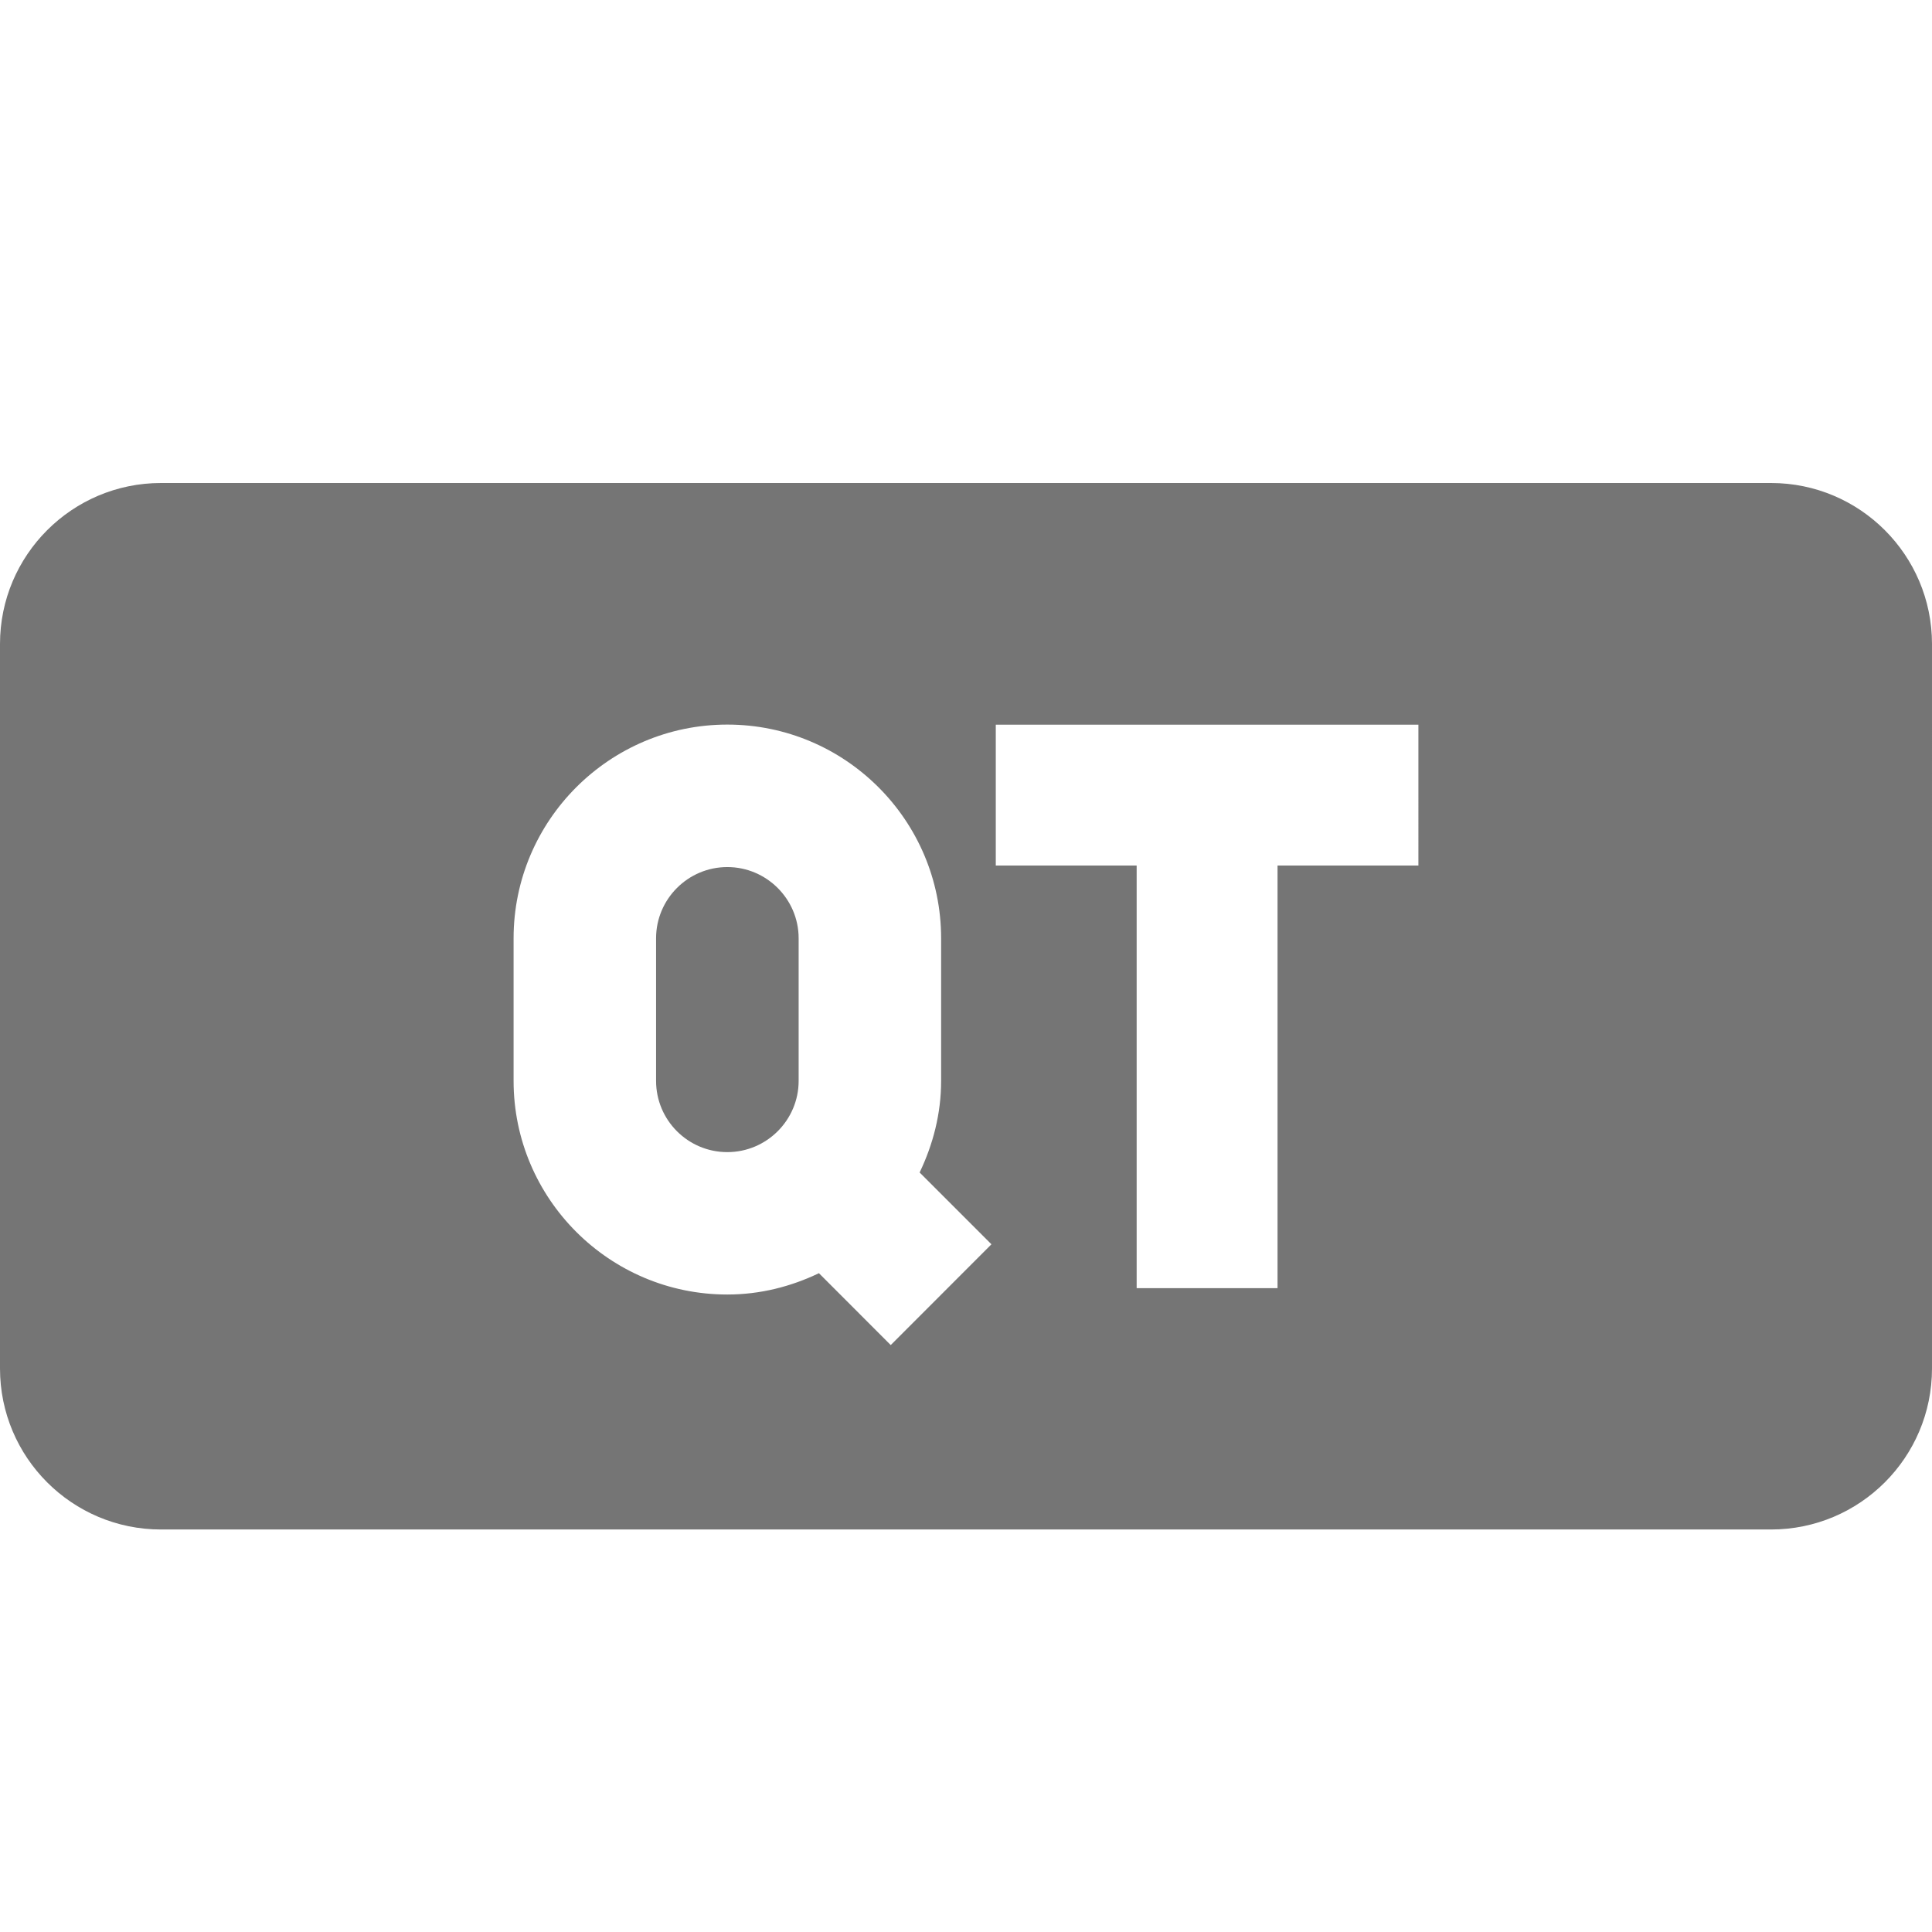 <?xml version="1.0" encoding="utf-8"?>
<!-- Generator: Adobe Illustrator 17.1.0, SVG Export Plug-In . SVG Version: 6.00 Build 0)  -->
<!DOCTYPE svg PUBLIC "-//W3C//DTD SVG 1.1//EN" "http://www.w3.org/Graphics/SVG/1.1/DTD/svg11.dtd">
<svg version="1.1" xmlns="http://www.w3.org/2000/svg" xmlns:xlink="http://www.w3.org/1999/xlink" x="0px" y="0px" width="24px"
	 height="24px" viewBox="0 0 24 24" enable-background="new 0 0 24 24" xml:space="preserve">
<g id="Frame_-_24px">
	<rect fill="none" width="24" height="24"/>
</g>
<g id="Filled_Icons">
	<g>
		<path fill="#757575" d="M9.035,10.771c-0.488,0-0.885,0.397-0.885,0.885v1.771c0,0.488,0.396,0.885,0.885,0.885
			c0.488,0,0.886-0.397,0.886-0.885v-1.771C9.921,11.169,9.523,10.771,9.035,10.771z"/>
		<path fill="#757575" d="M22,6H2C0.896,6,0,6.896,0,8v9c0,1.105,0.896,2,2,2h20c1.104,0,2-0.895,2-2V8C24,6.896,23.104,6,22,6z
			 M11.065,16.709l-0.892-0.893c-0.346,0.166-0.729,0.265-1.138,0.265c-1.464,0-2.655-1.19-2.655-2.654v-1.771
			c0-1.464,1.191-2.655,2.655-2.655c1.465,0,2.656,1.19,2.656,2.655v1.771c0,0.409-0.101,0.791-0.267,1.138l0.892,0.892
			L11.065,16.709z M17.62,10.752h-1.75v5.25h-1.75v-5.25h-1.75v-1.75h5.25V10.752z"/>
	</g>
</g>
</svg>
